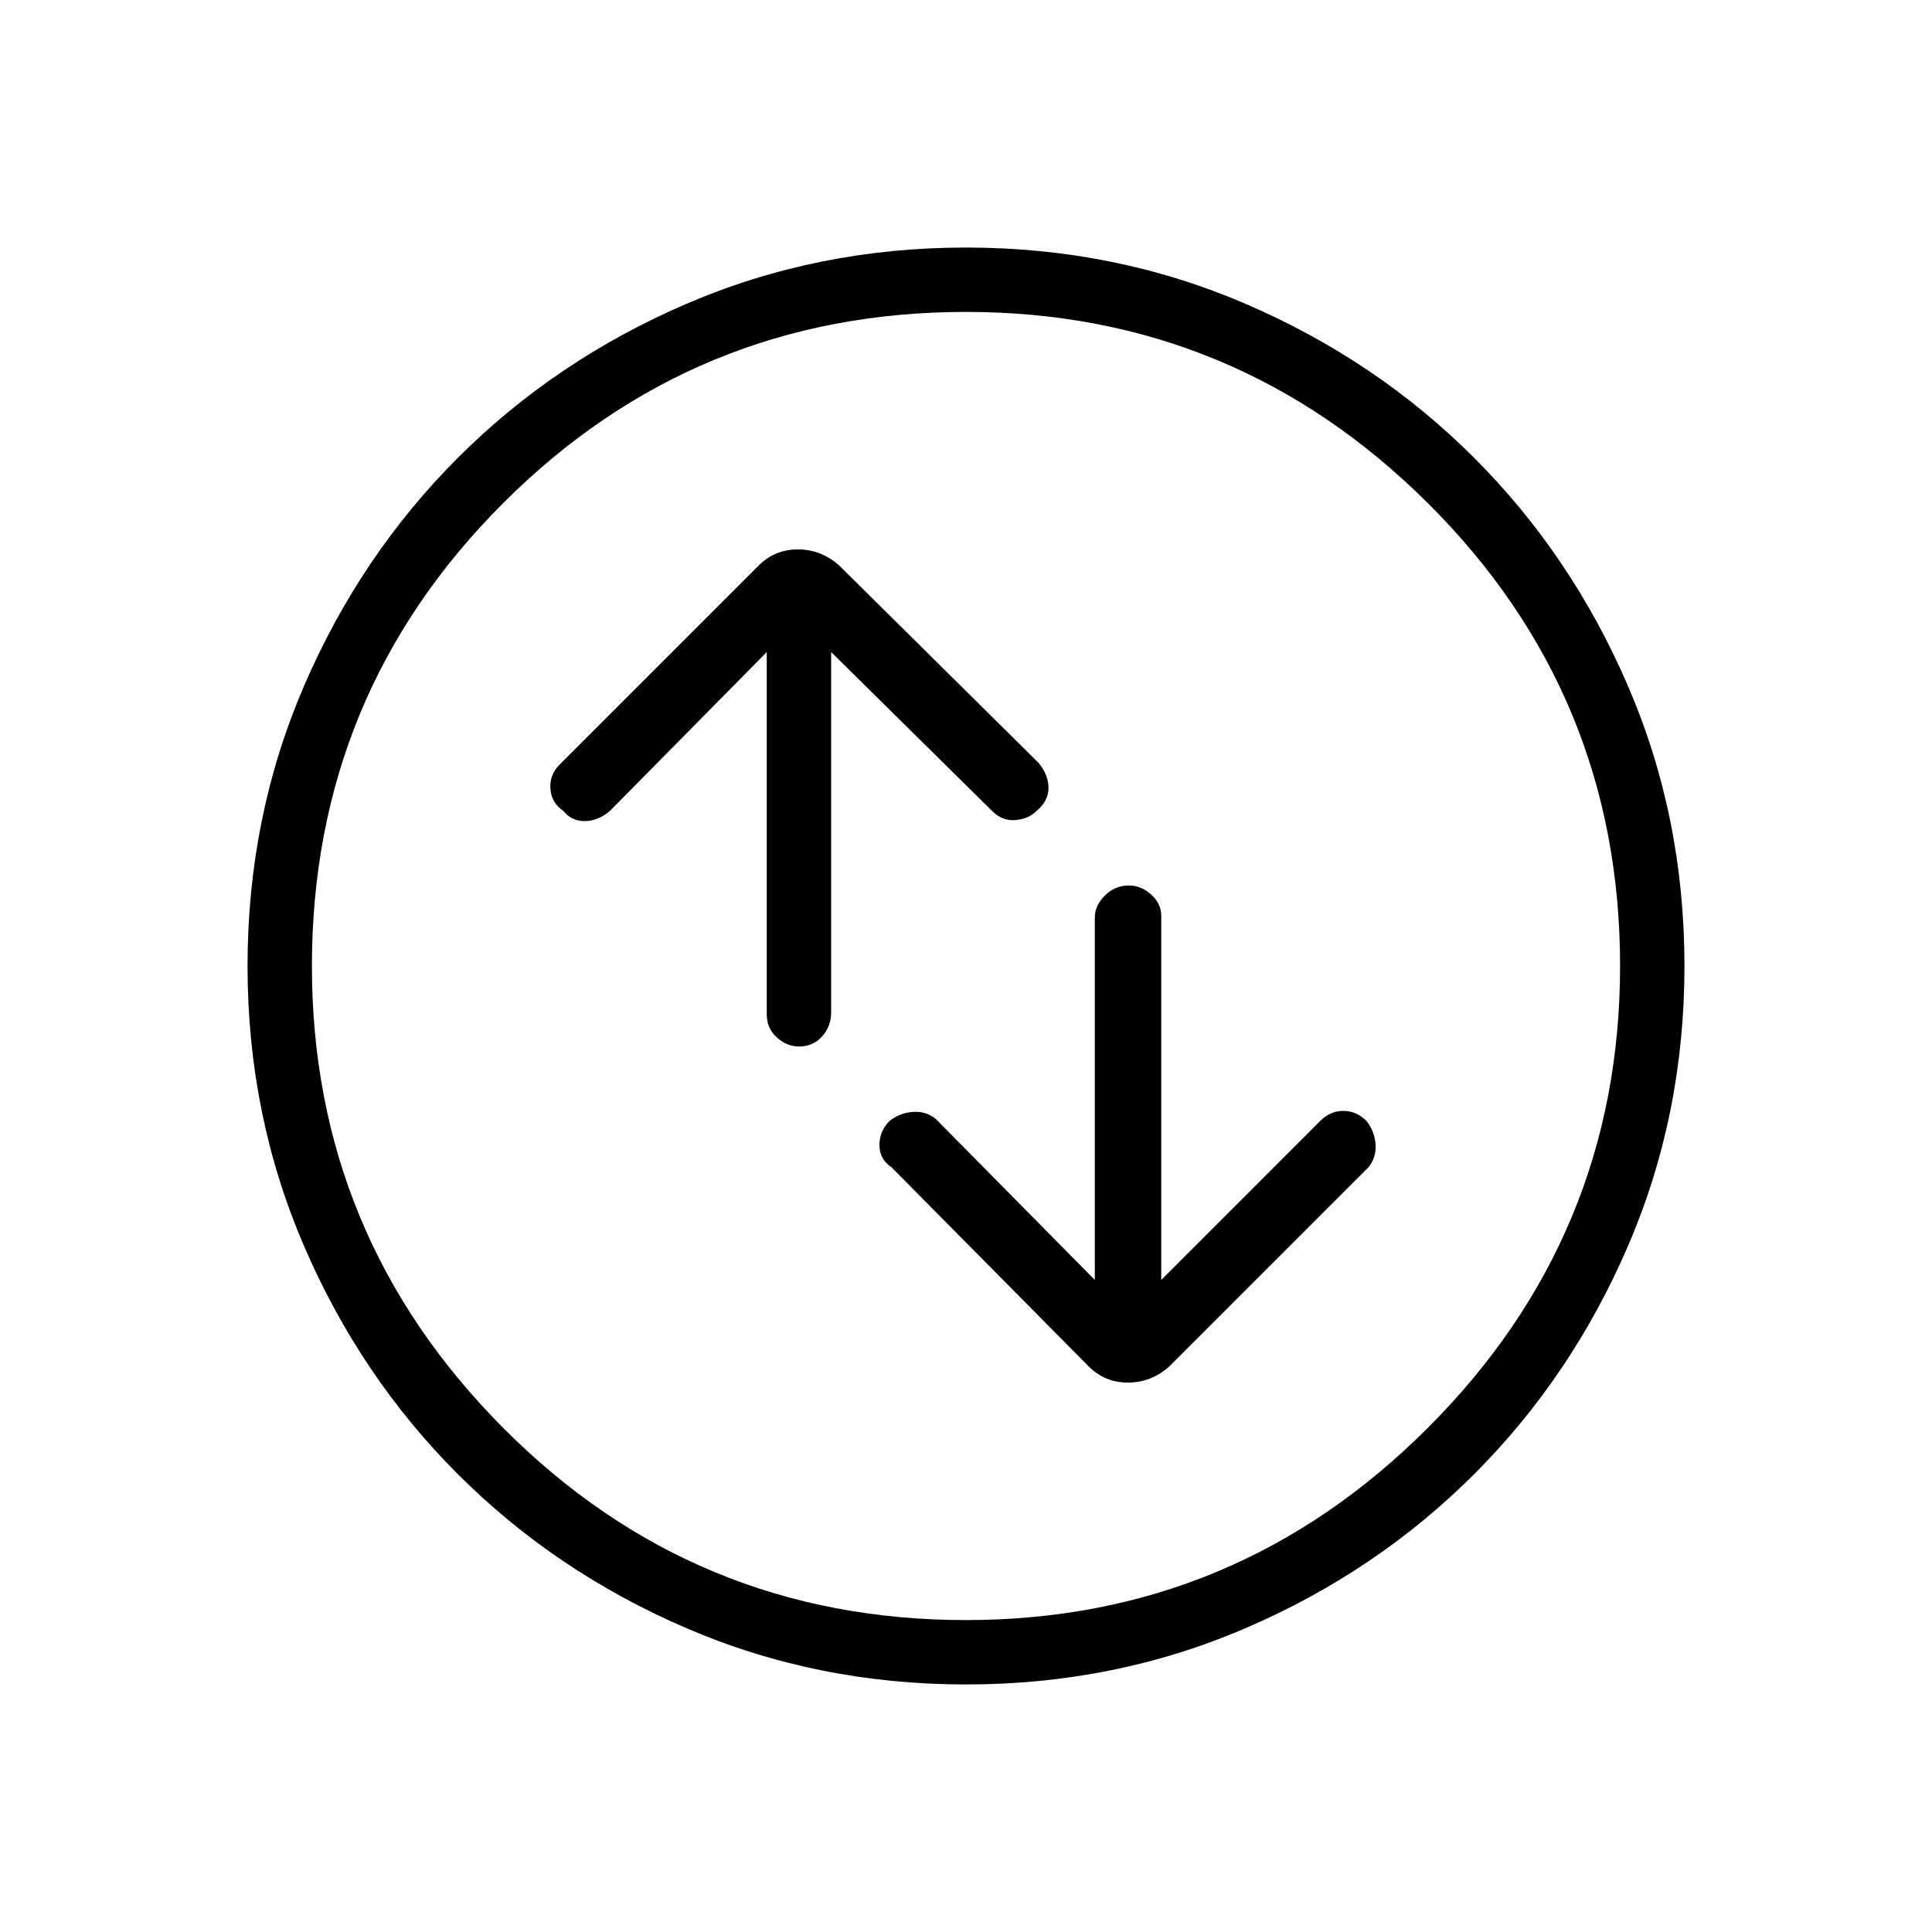 <svg xmlns="http://www.w3.org/2000/svg" height="40" width="40"><path d="M23.375 18.333Q23.083 18.333 22.875 18.542Q22.667 18.75 22.667 19V26.5L19.375 23.167Q19.167 23 18.896 23.021Q18.625 23.042 18.417 23.208Q18.208 23.417 18.208 23.708Q18.208 24 18.458 24.167L22.542 28.292Q22.875 28.625 23.354 28.625Q23.833 28.625 24.208 28.292L28.333 24.167Q28.5 23.958 28.479 23.688Q28.458 23.417 28.292 23.208Q28.083 23 27.812 23Q27.542 23 27.333 23.208L24.042 26.5V18.958Q24.042 18.708 23.833 18.521Q23.625 18.333 23.375 18.333ZM16.542 21.667Q16.833 21.667 17.021 21.458Q17.208 21.25 17.208 20.958V13.5L20.542 16.792Q20.75 17 21.021 16.979Q21.292 16.958 21.458 16.792Q21.708 16.583 21.708 16.312Q21.708 16.042 21.5 15.792L17.375 11.708Q17 11.375 16.521 11.375Q16.042 11.375 15.708 11.708L11.583 15.833Q11.375 16.042 11.396 16.333Q11.417 16.625 11.667 16.792Q11.833 17 12.104 17Q12.375 17 12.625 16.792L15.875 13.5V21Q15.875 21.292 16.083 21.479Q16.292 21.667 16.542 21.667ZM20 34.875Q16.917 34.875 14.208 33.708Q11.5 32.542 9.479 30.521Q7.458 28.5 6.292 25.792Q5.125 23.083 5.125 20Q5.125 16.917 6.292 14.208Q7.458 11.5 9.479 9.479Q11.5 7.458 14.208 6.292Q16.917 5.125 20 5.125Q23.083 5.125 25.792 6.292Q28.5 7.458 30.521 9.479Q32.542 11.5 33.708 14.208Q34.875 16.917 34.875 20Q34.875 23.083 33.708 25.792Q32.542 28.5 30.521 30.521Q28.5 32.542 25.792 33.708Q23.083 34.875 20 34.875ZM20 20Q20 20 20 20Q20 20 20 20Q20 20 20 20Q20 20 20 20Q20 20 20 20Q20 20 20 20Q20 20 20 20Q20 20 20 20ZM20 33.542Q25.583 33.542 29.562 29.562Q33.542 25.583 33.542 20Q33.542 14.375 29.562 10.417Q25.583 6.458 20 6.458Q14.375 6.458 10.417 10.417Q6.458 14.375 6.458 20Q6.458 25.583 10.417 29.562Q14.375 33.542 20 33.542Z"/></svg>